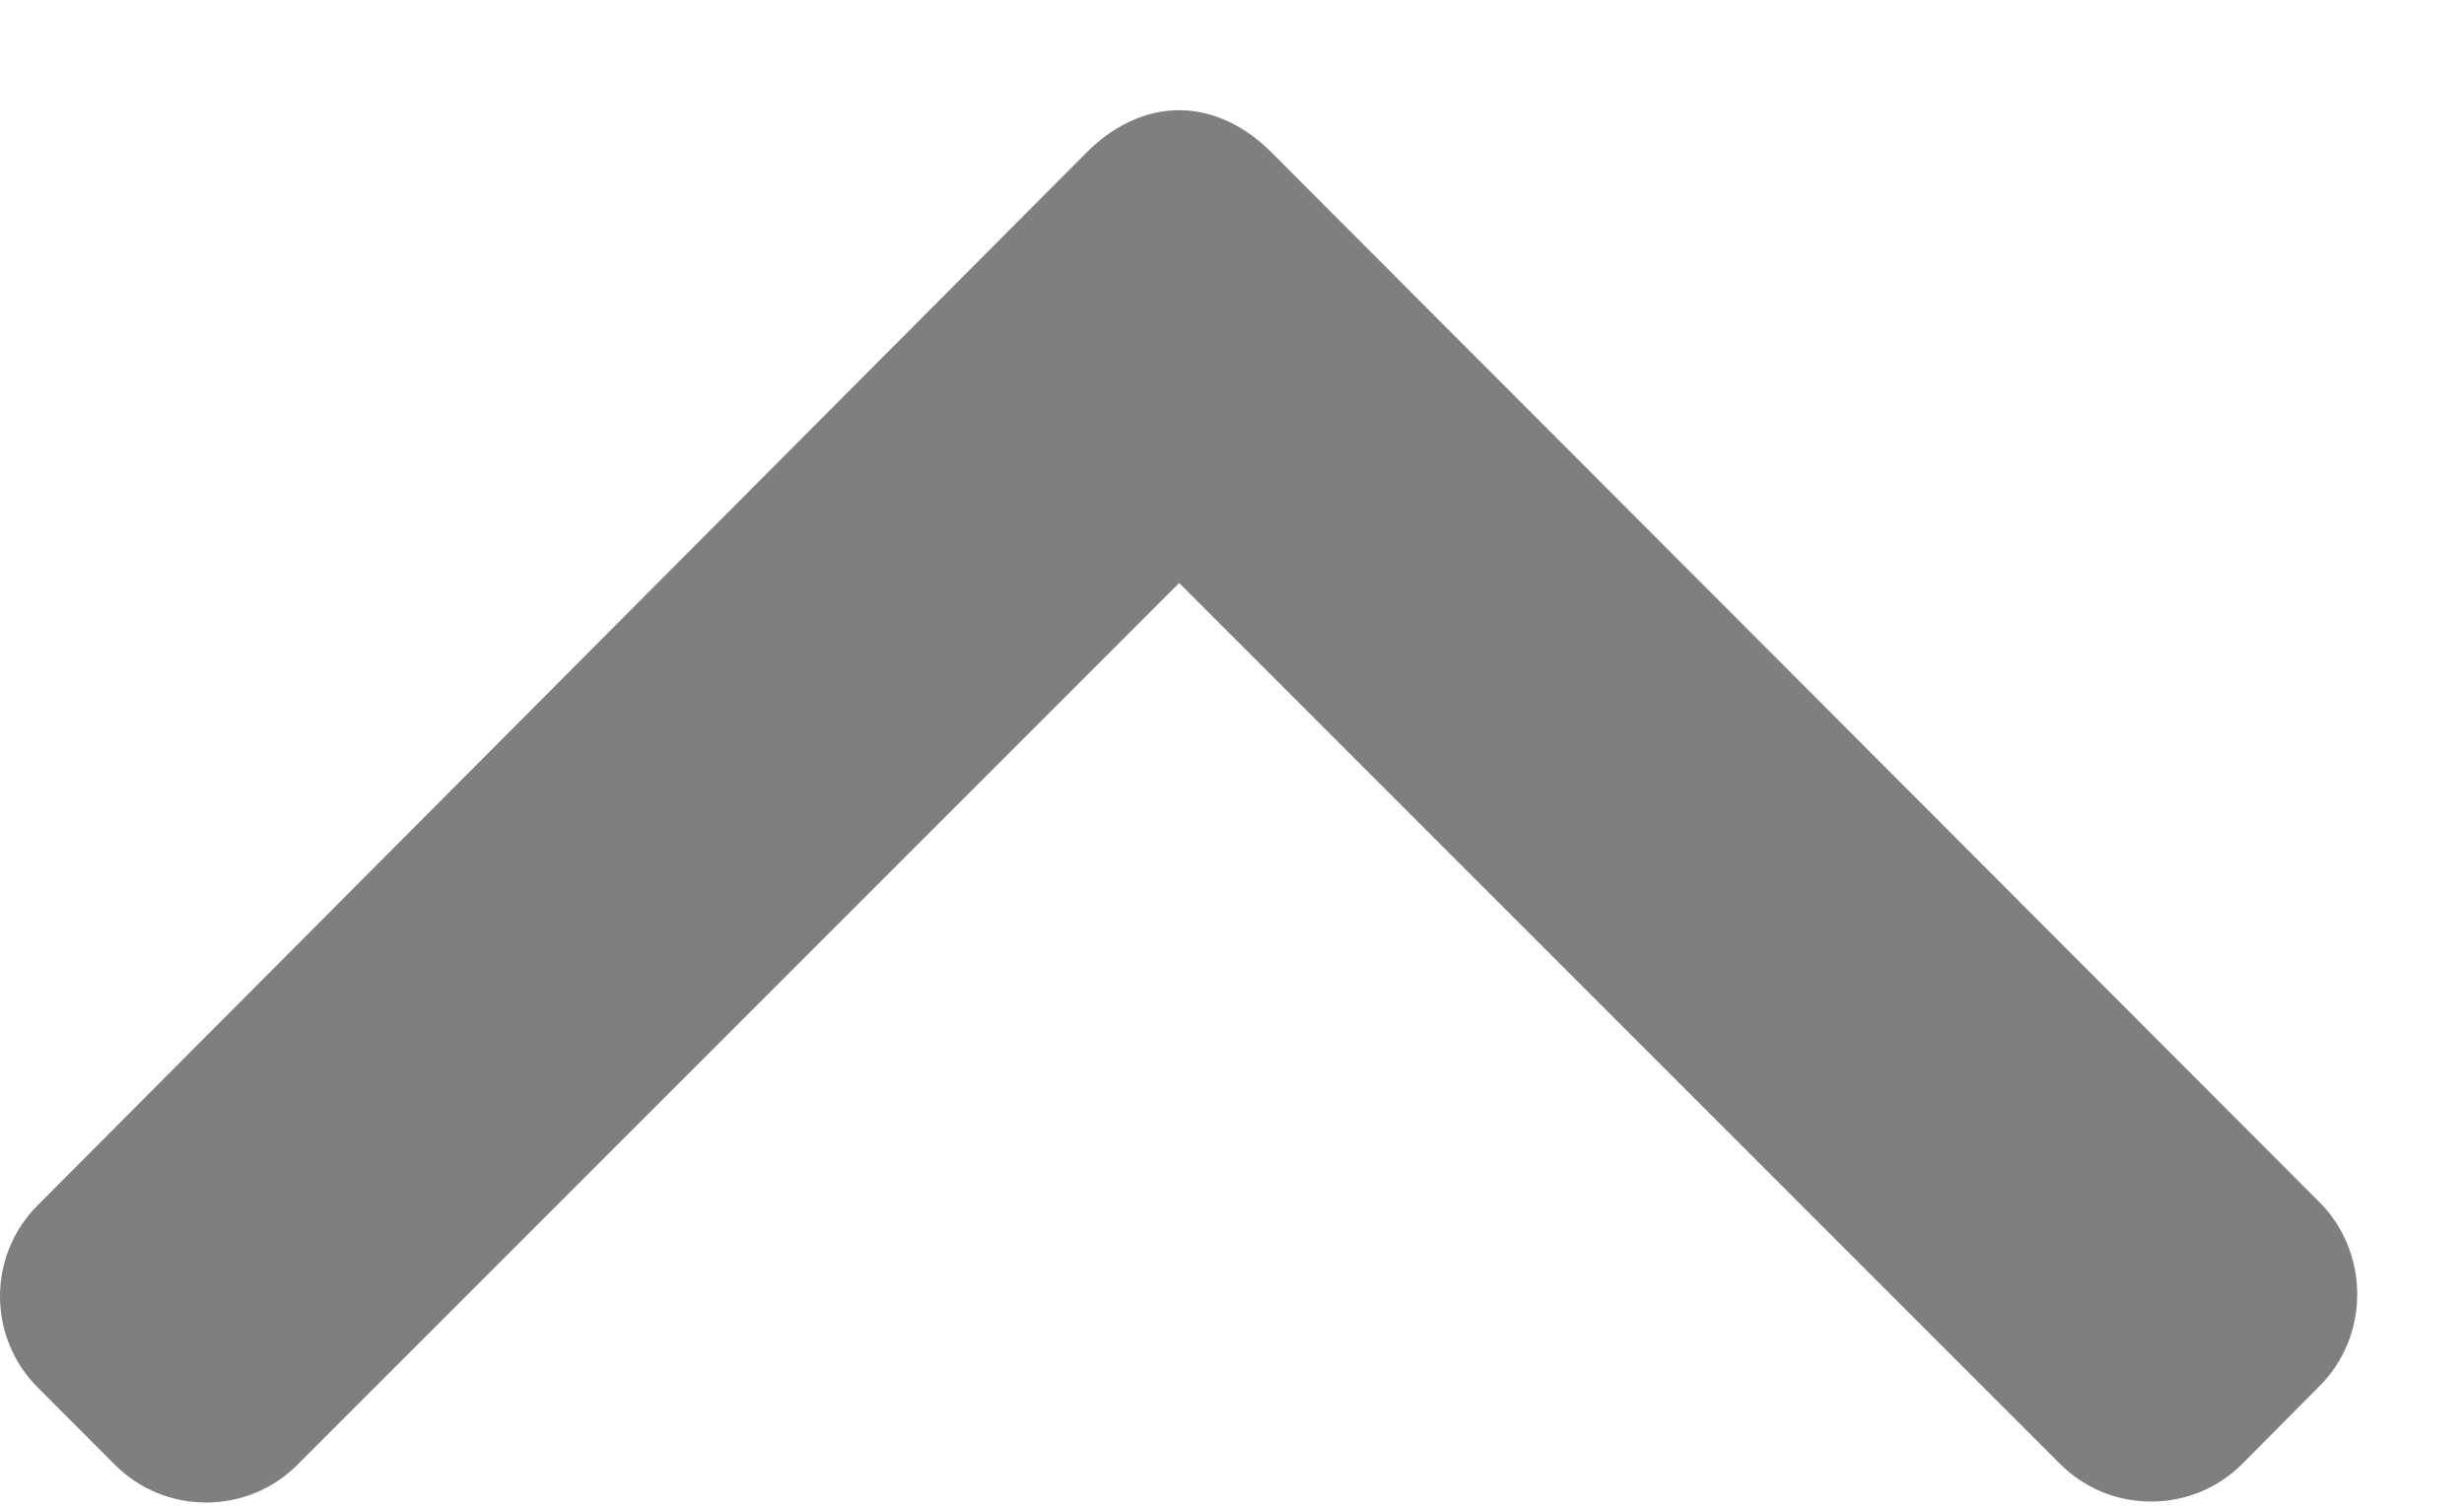 <?xml version="1.0" encoding="UTF-8"?>
<svg width="18px" height="11px" viewBox="0 0 18 11" version="1.1" xmlns="http://www.w3.org/2000/svg" xmlns:xlink="http://www.w3.org/1999/xlink">
    <title>down-arrow (1)</title>
    <g id="Final-UI" stroke="none" stroke-width="1" fill="none" fill-rule="evenodd" opacity="0.5">
        <g id="course-page" transform="translate(-1288, -5824)" fill="#000000" fill-rule="nonzero">
            <g id="down-arrow-(1)" transform="translate(1297, 5829.5) scale(1, -1) translate(-1297, -5829.5) translate(1288, 5824)">
                <path d="M16.945,0.875 L16.381,0.307 C16.203,0.129 15.967,0.031 15.714,0.031 C15.462,0.031 15.226,0.129 15.048,0.307 L8.614,6.741 L2.172,0.299 C1.995,0.122 1.758,0.024 1.506,0.024 C1.254,0.024 1.017,0.122 0.84,0.299 L0.276,0.864 C-0.092,1.231 -0.092,1.829 0.276,2.196 L7.945,9.893 C8.123,10.071 8.359,10.195 8.613,10.195 L8.616,10.195 C8.869,10.195 9.105,10.07 9.282,9.893 L16.945,2.217 C17.122,2.04 17.22,1.796 17.22,1.544 C17.22,1.292 17.122,1.052 16.945,0.875 Z" id="Path"></path>
            </g>
        </g>
    </g>
</svg>